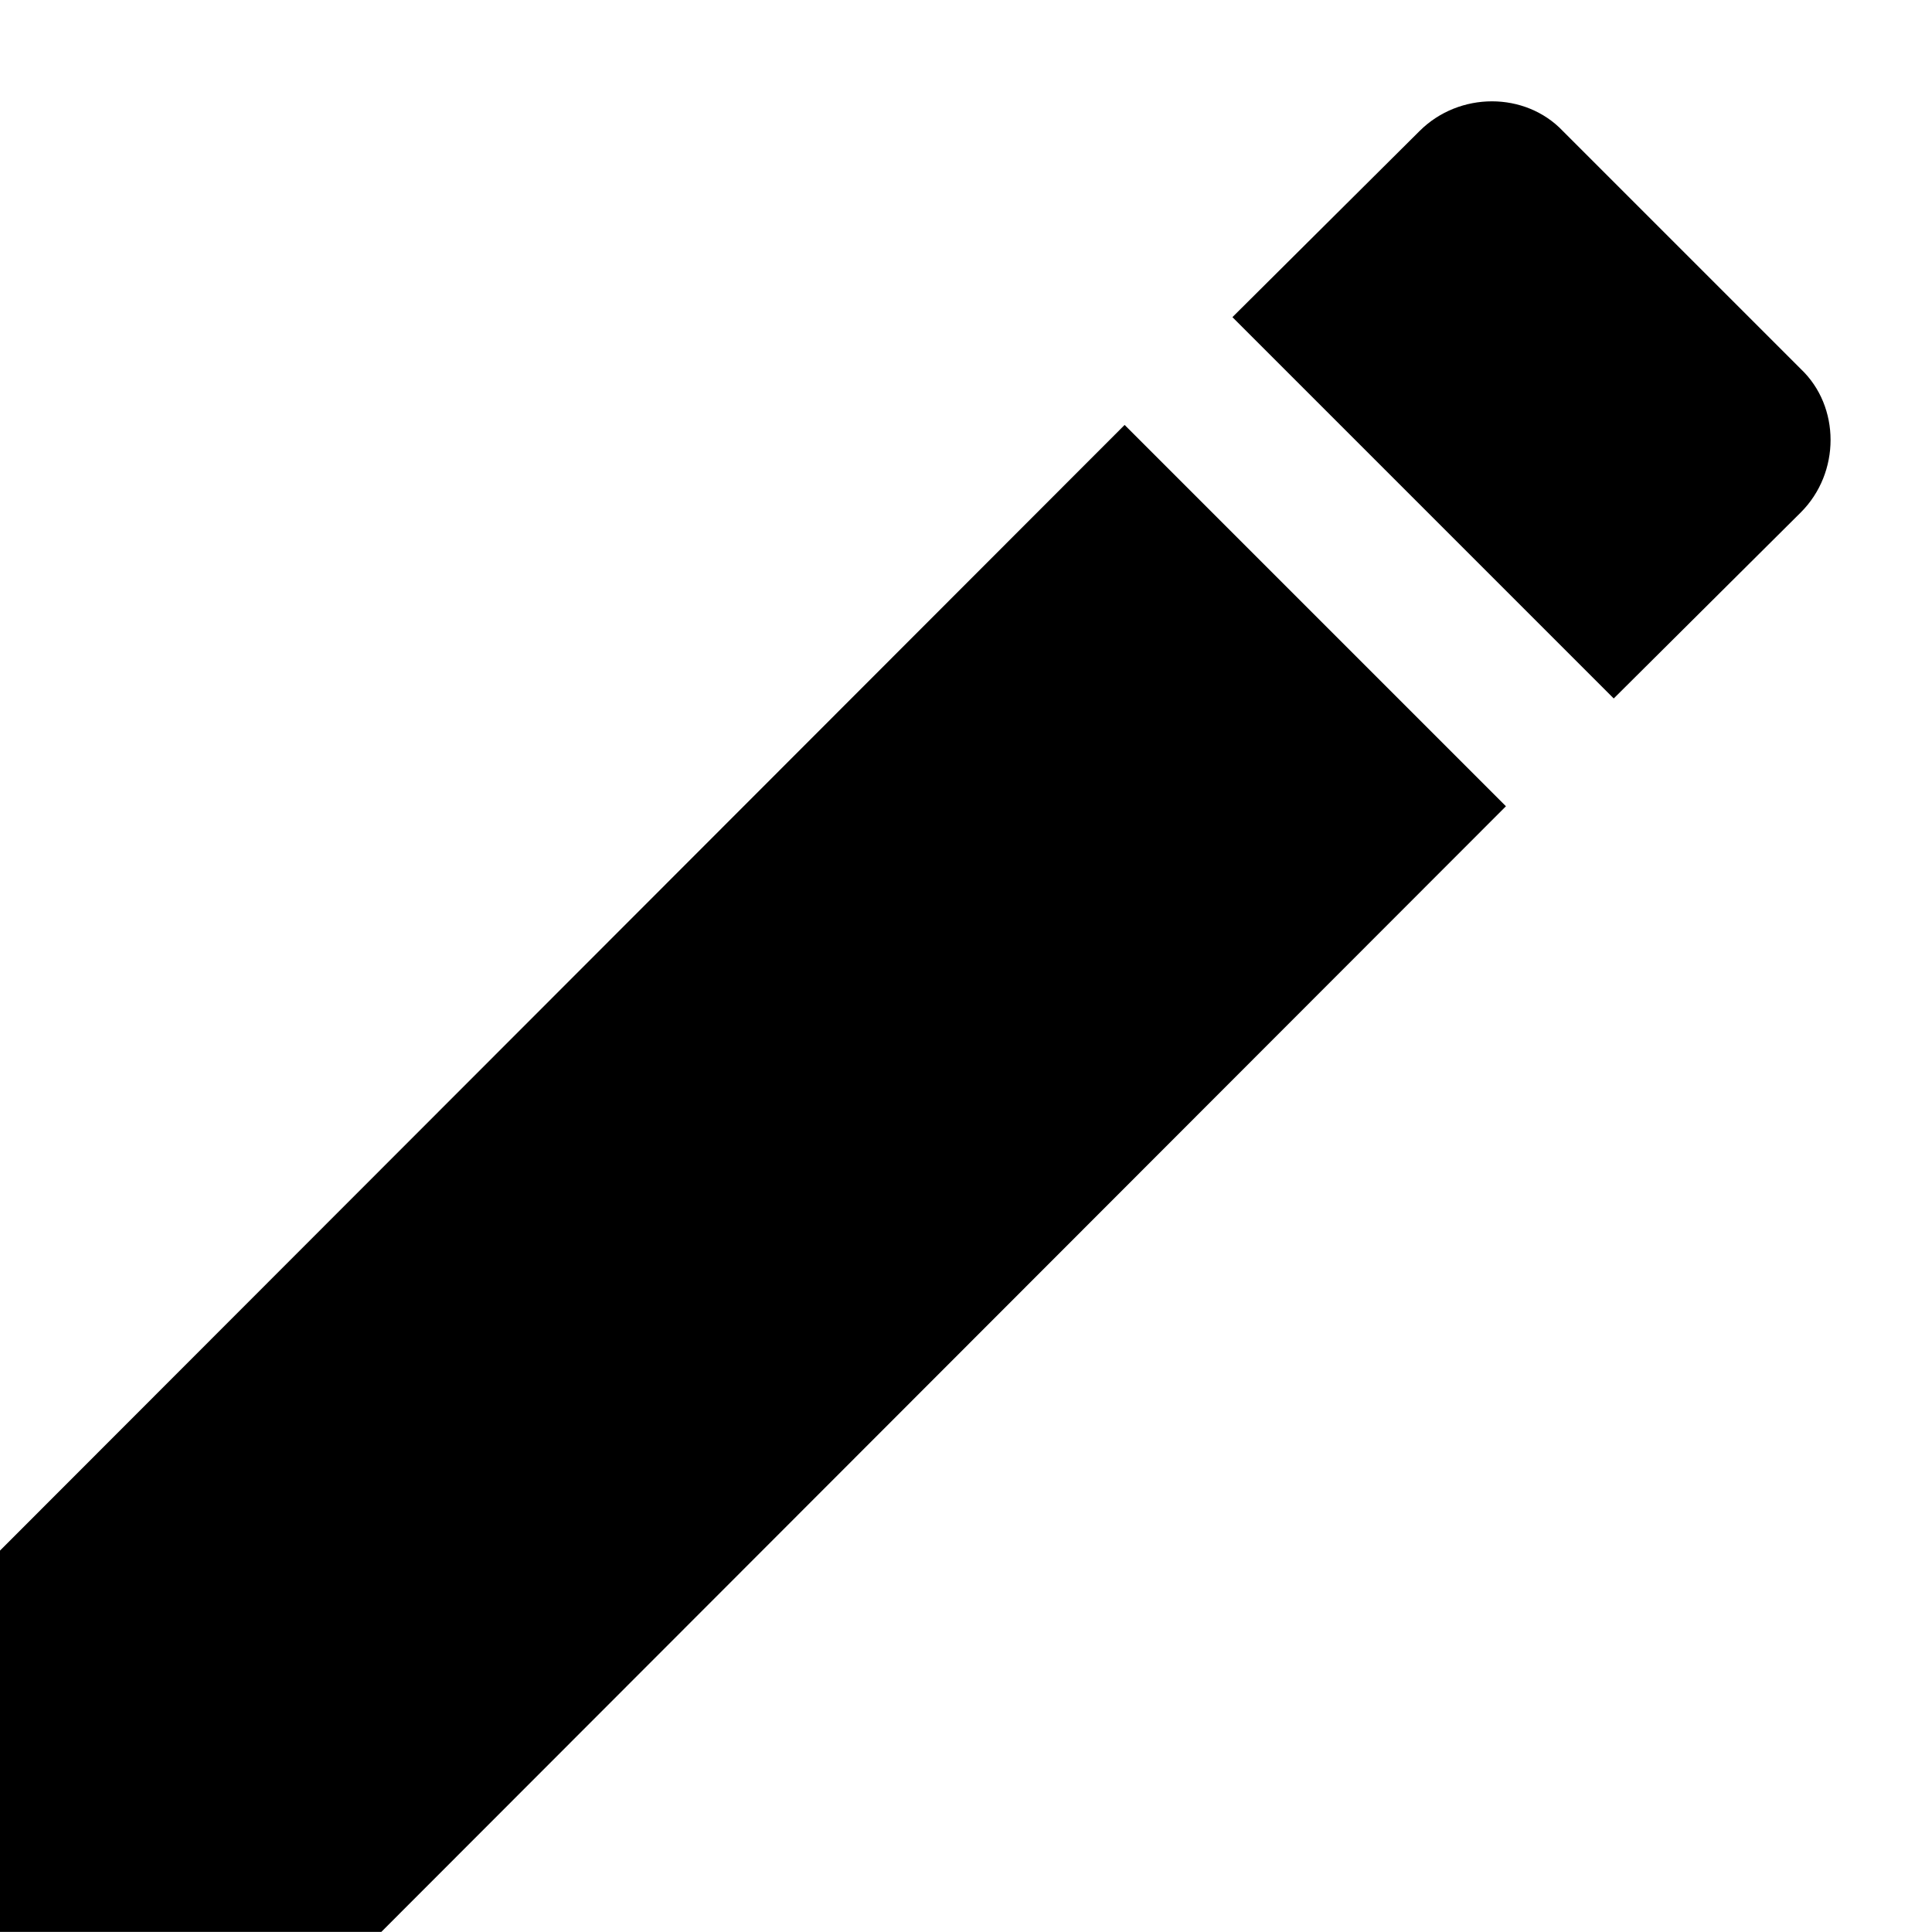 <svg width="19" height="19" viewBox="0 0 19 19" fill="none" xmlns="http://www.w3.org/2000/svg">
<path d="M17.71 5.039C18.1 4.649 18.1 3.999 17.71 3.629L15.37 1.289C15 0.899 14.35 0.899 13.96 1.289L12.12 3.119L15.87 6.869M0 15.249V18.999H3.75L14.81 7.929L11.06 4.179L0 15.249Z" fill="black"/>
</svg>
